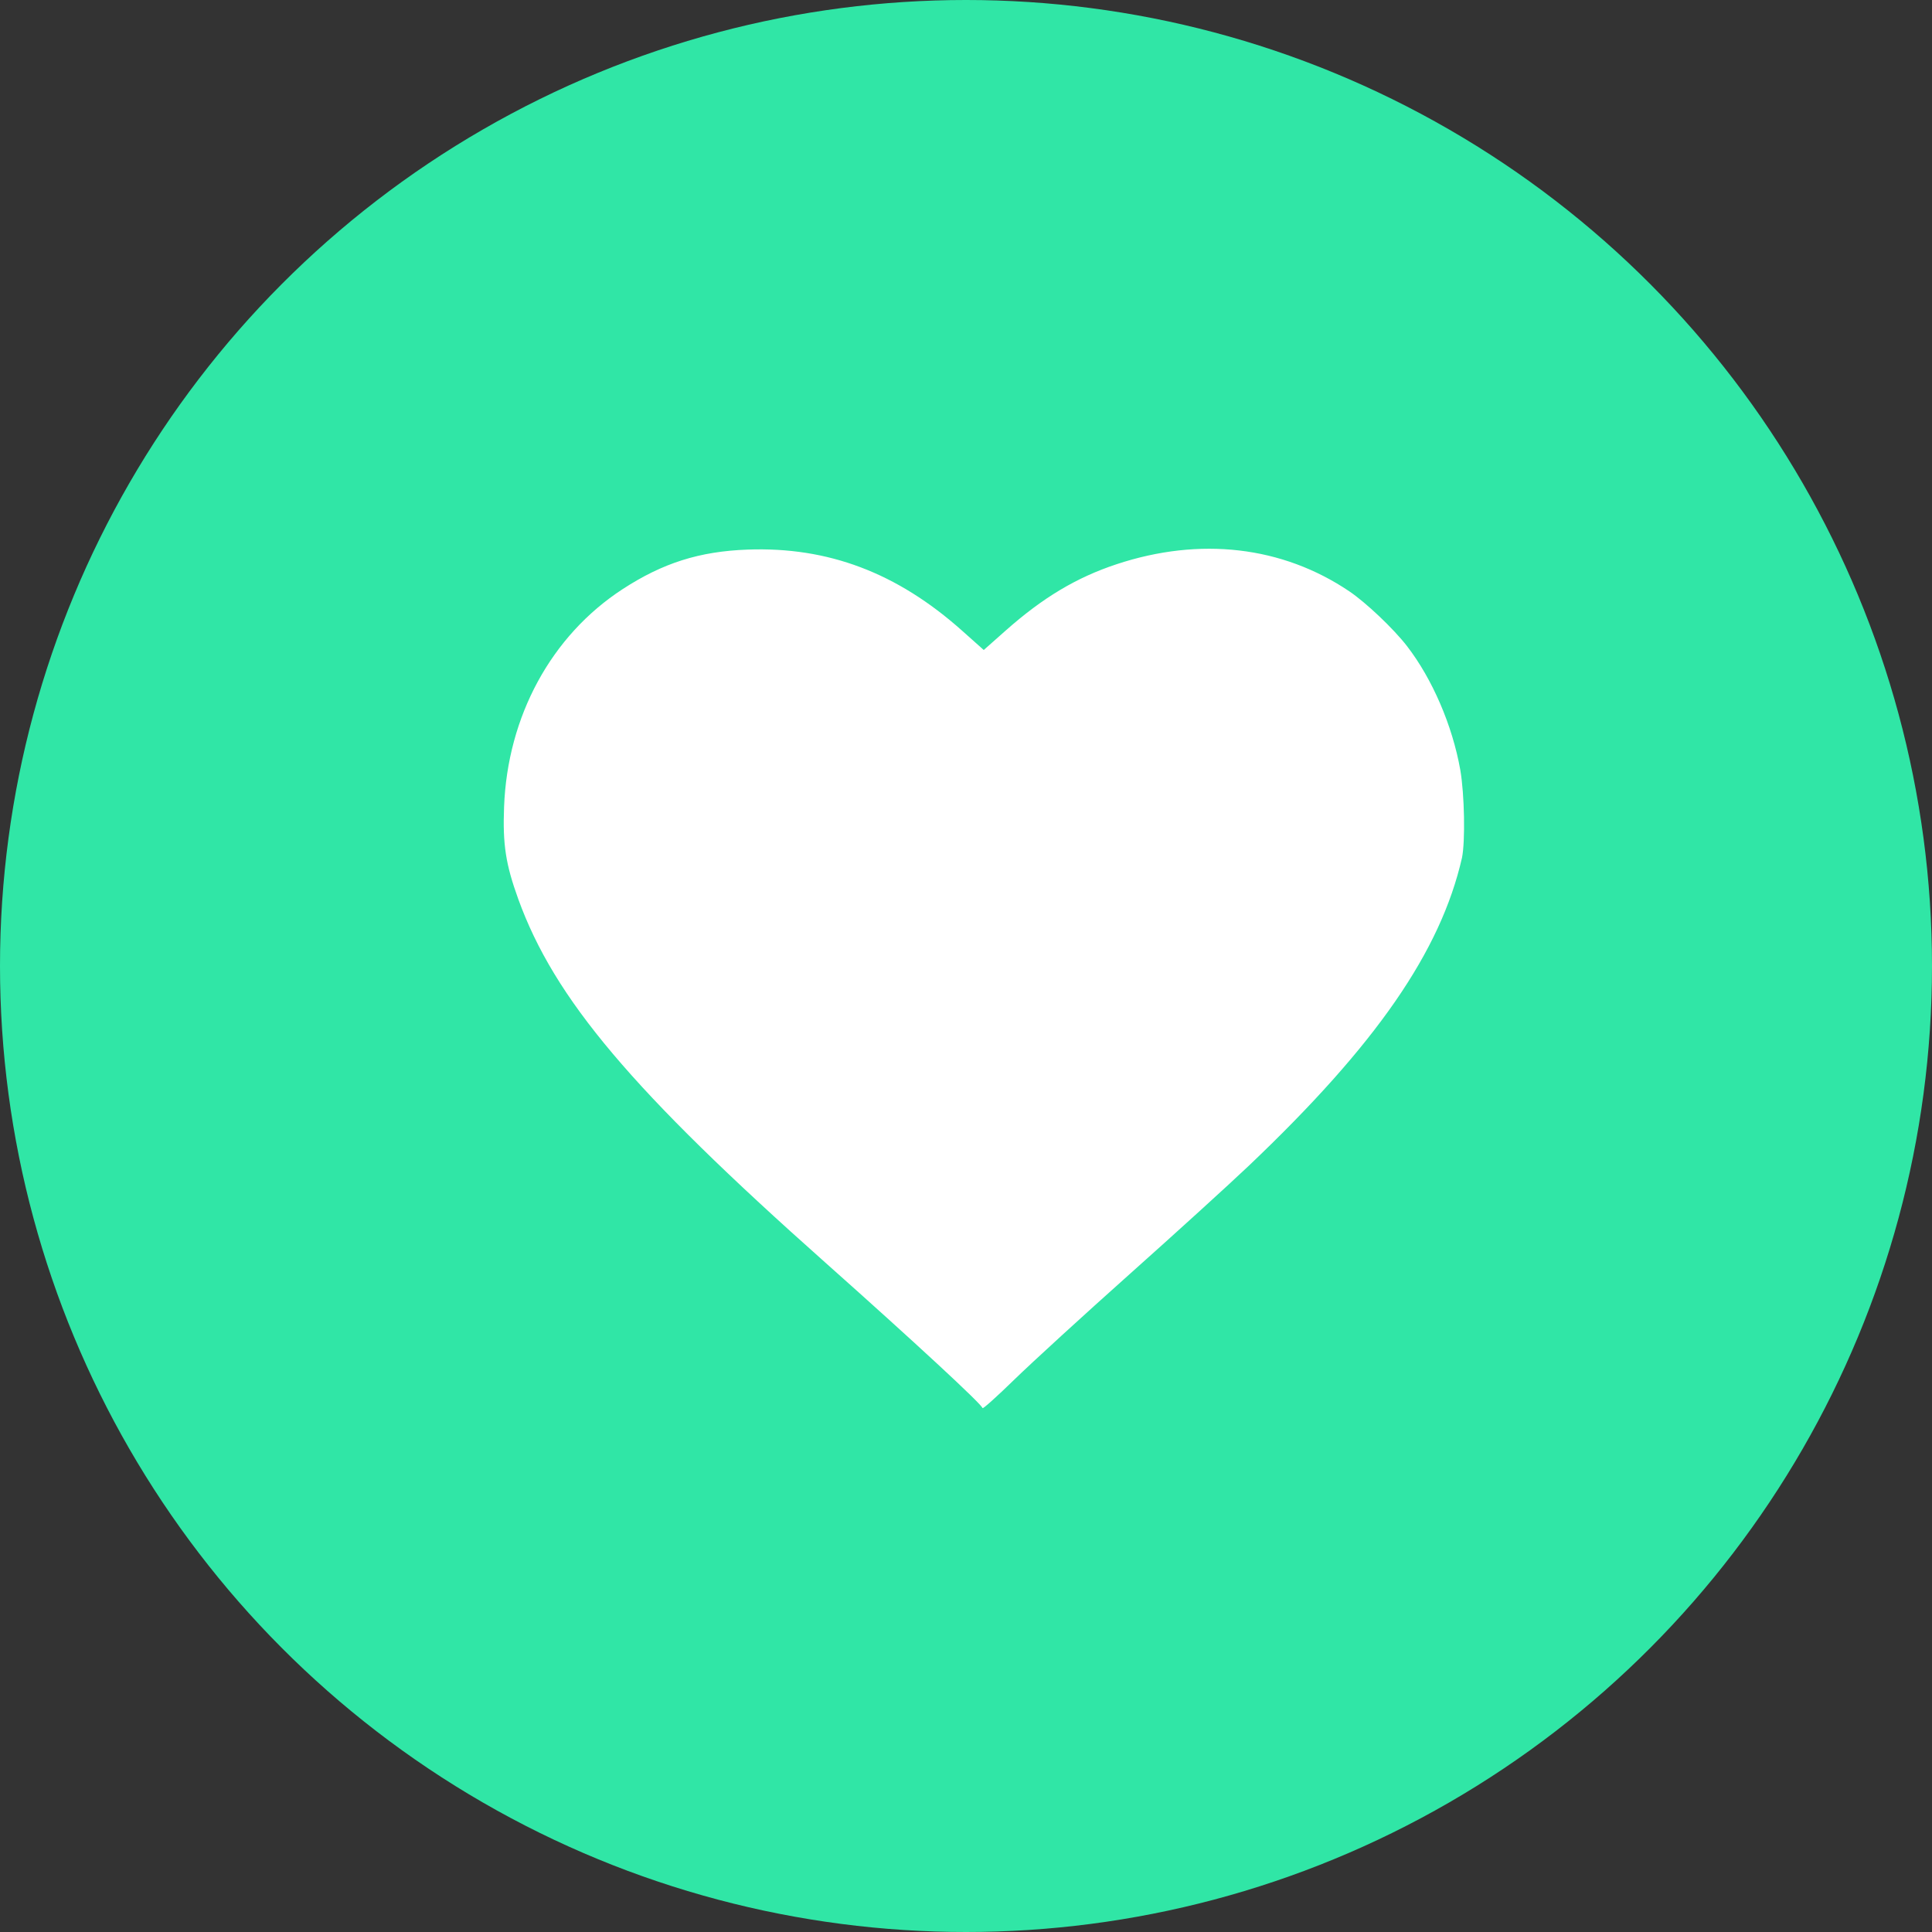 <?xml version="1.0" encoding="UTF-8" standalone="no"?>
<!-- Created with Inkscape (http://www.inkscape.org/) -->

<svg
   version="1.1"
   id="svg9"
   width="24"
   height="24"
   viewBox="0 0 32 32"
   xml:space="preserve"
   xmlns="http://www.w3.org/2000/svg"
   xmlns:svg="http://www.w3.org/2000/svg"><rect x="0" y="0" width="32" height="32" fill="#333333" stroke="none"/><defs
     id="defs13" /><circle
     style="fill:#30e6a6;fill-opacity:1;stroke-width:0.3;stroke-linecap:round;paint-order:stroke fill markers"
     id="path1148-3"
     cx="16"
     cy="16"
     r="16" /><path
     style="fill:#ffffff;fill-opacity:1;stroke-width:0.038"
     d="m 16.271,23.32 c 0,-0.053 -1.131,-1.1 -2.605,-2.411 -3.198,-2.843 -4.484,-4.366 -5.082,-6.018 -0.208,-0.575 -0.259,-0.905 -0.235,-1.525 0.056,-1.503 0.783,-2.839 1.962,-3.607 0.666,-0.434 1.274,-0.627 2.072,-0.656 1.331,-0.049 2.474,0.382 3.552,1.343 l 0.359,0.32 0.362,-0.321 c 0.617,-0.547 1.174,-0.88 1.839,-1.1 1.383,-0.457 2.743,-0.299 3.852,0.448 0.279,0.188 0.735,0.621 0.957,0.908 0.419,0.543 0.752,1.313 0.883,2.051 0.07,0.406 0.084,1.184 0.028,1.456 -0.354,1.551 -1.421,3.094 -3.523,5.093 -0.33,0.314 -1.221,1.124 -1.98,1.801 -0.759,0.677 -1.617,1.462 -1.907,1.744 -0.29,0.283 -0.528,0.496 -0.528,0.475 z"
     id="path12657-5" /></svg>
